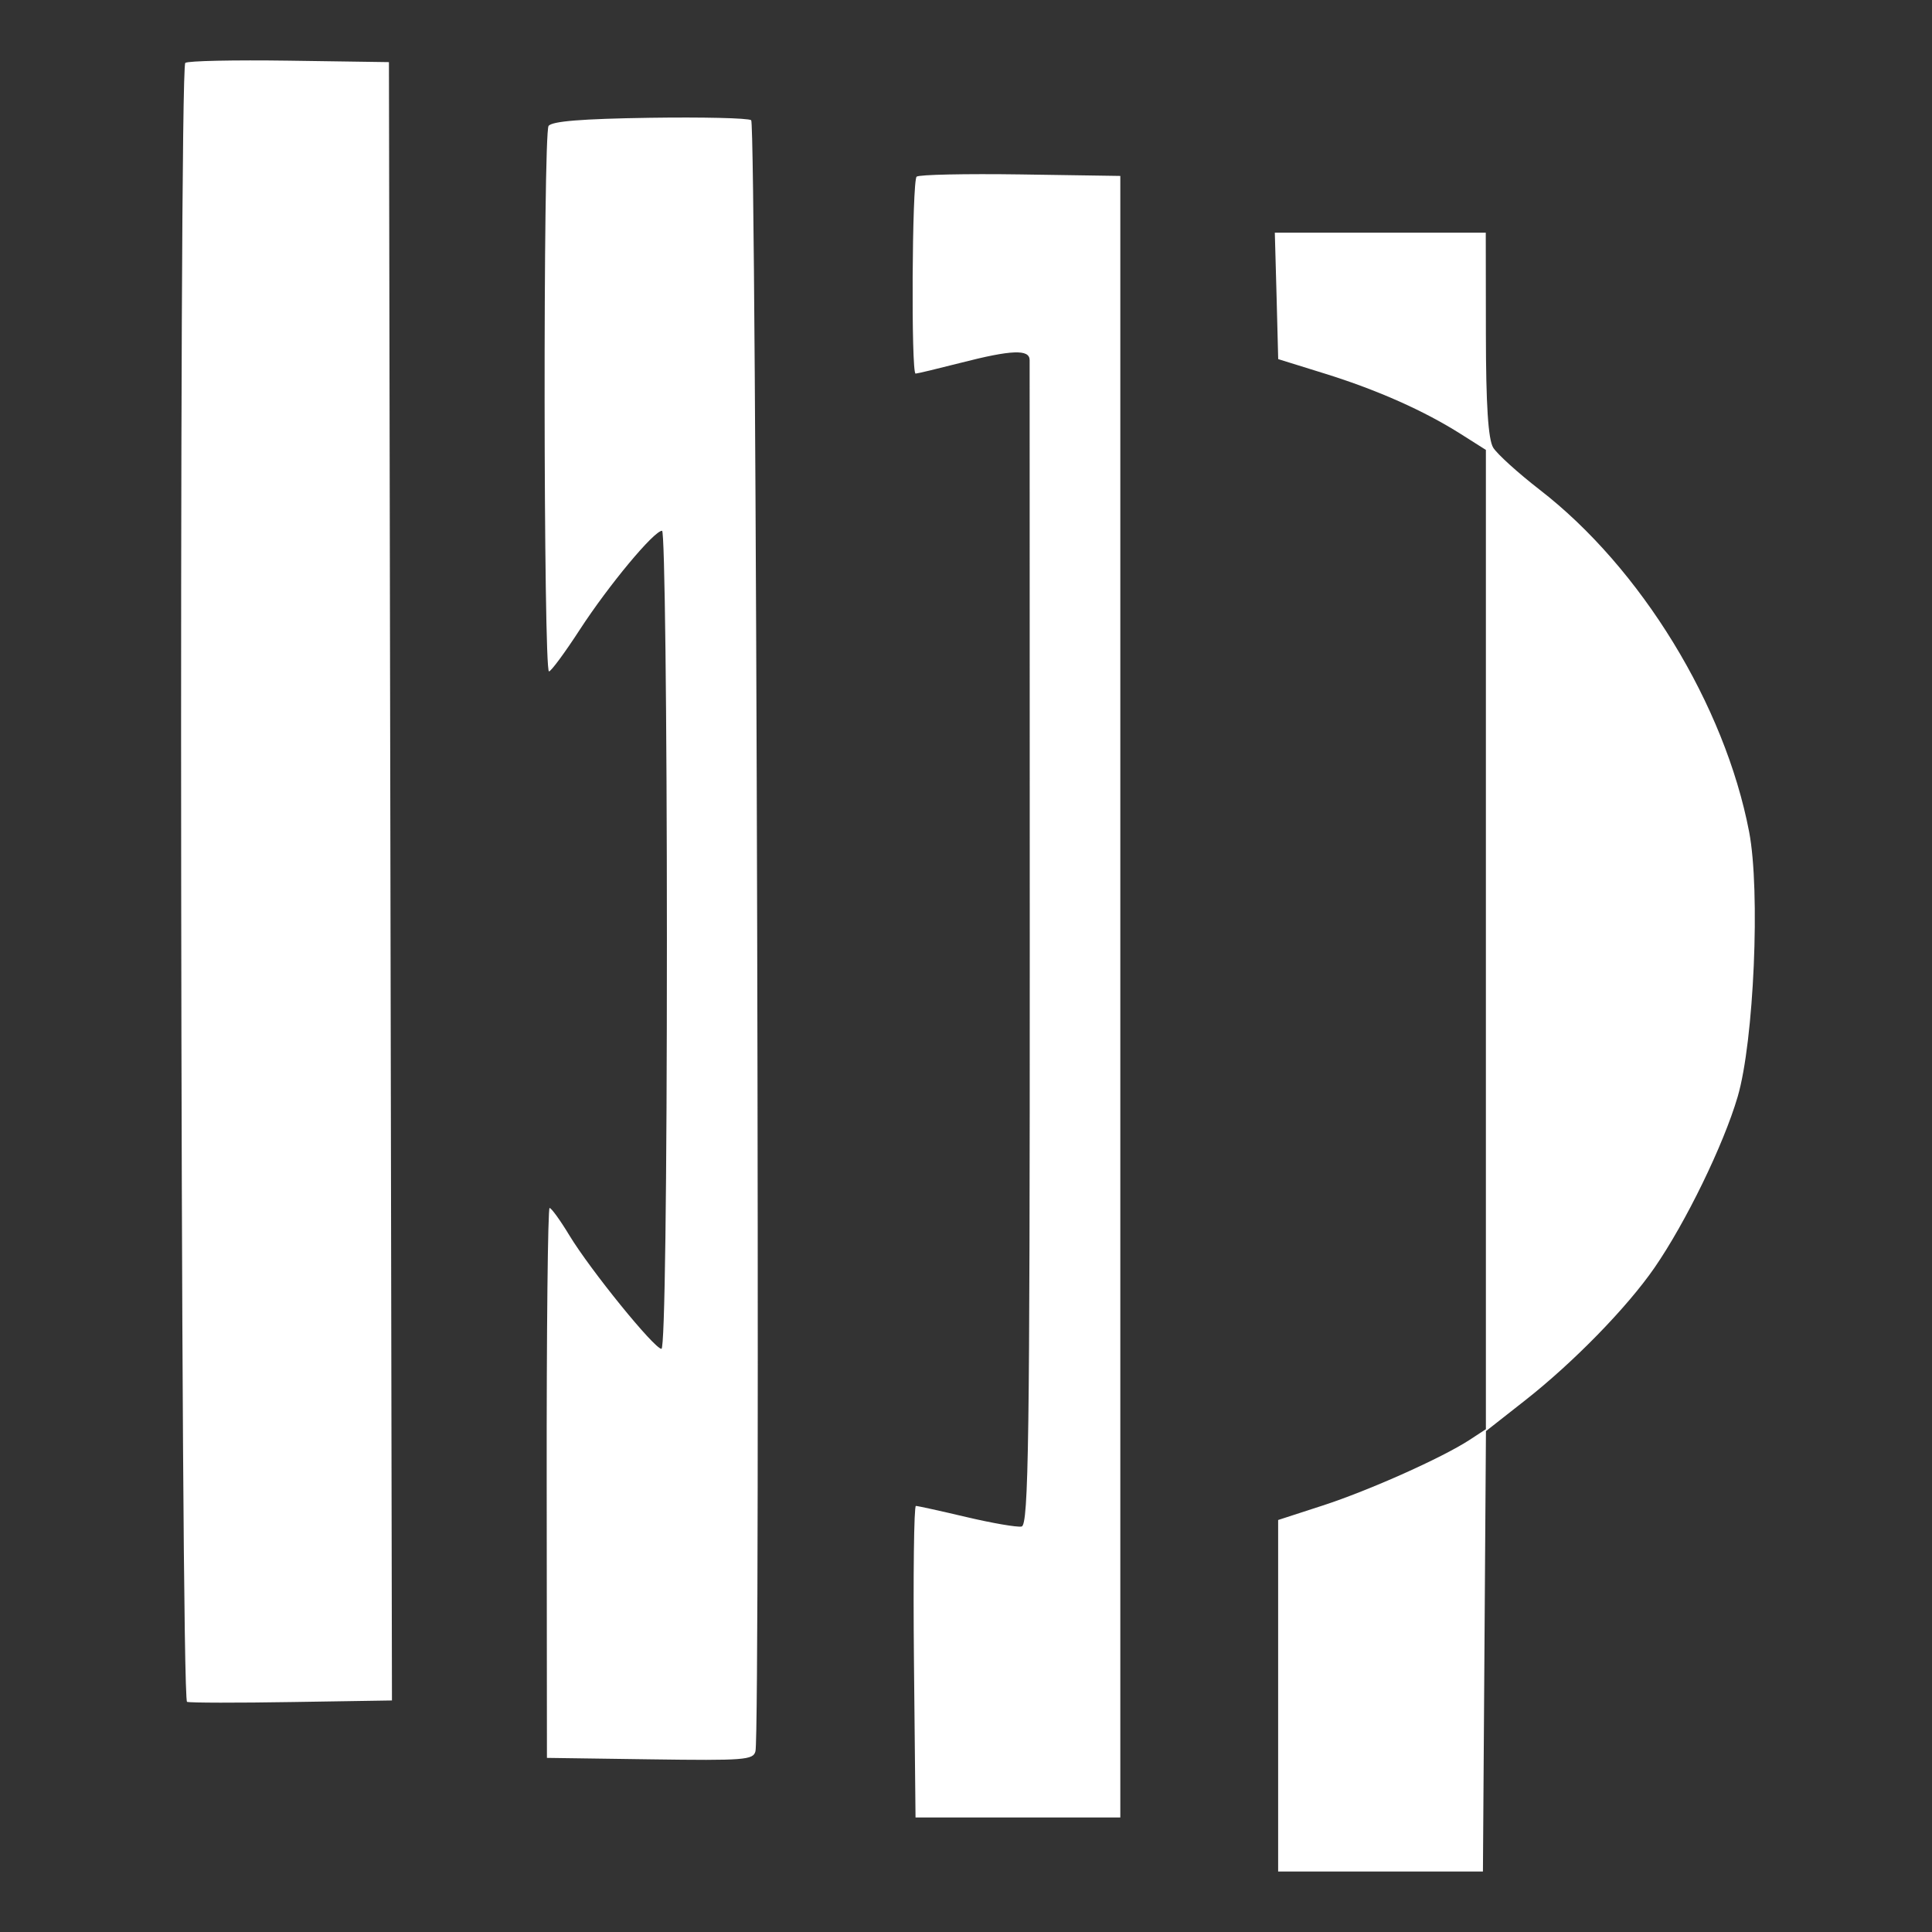 <svg fill="#fff" height="32" viewBox="0 0 32 32" width="32" xmlns="http://www.w3.org/2000/svg"><rect x="0" y="0" width="32" height="32" fill="#333333" stroke="none"/><path clip-rule="evenodd" d="m3.069 1.042c-.11.101-.081 27.112.029 27.146.053.017.838.018 1.745.003l1.649-.026-.025-13.568-.025-13.568-1.653-.024c-.909-.013-1.683.003-1.72.037zm7.69.909c-1.125.017-1.618.057-1.673.135-.092.13-.085 9.04.007 9.035.035-.002.266-.315.513-.696.478-.734 1.226-1.634 1.36-1.634.044 0 .08 3.049.08 6.775 0 4.093-.035 6.775-.09 6.775-.118 0-1.175-1.302-1.525-1.879-.151-.25-.299-.454-.328-.454-.029-0-.051 2.049-.048 4.554l.004 4.554 1.708.024c1.569.022 1.711.011 1.746-.135.084-.35.015-26.953-.071-27.014-.049-.036-.807-.053-1.684-.04zm4.423.975c-.076.071-.093 3.262-.017 3.262.027 0 .364-.081.749-.179.841-.216 1.139-.227 1.14-.045.001.074.002 4.445.002 9.714.001 8.164-.019 9.583-.135 9.606-.075.015-.487-.056-.915-.157-.428-.101-.804-.184-.836-.184s-.046 1.161-.032 2.58l.026 2.58h1.696 1.696v-13.595-13.594l-1.653-.025c-.909-.013-1.683.003-1.72.037zm5.962 1.976.027 1.046.775.241c.87.271 1.641.614 2.253 1.002l.412.261v8.11 8.11l-.267.175c-.452.296-1.665.839-2.438 1.09l-.736.239v2.911 2.911h1.696 1.696l.025-3.647.025-3.647.653-.513c.8-.629 1.683-1.535 2.137-2.191.52-.753 1.145-2.037 1.379-2.834.27-.919.378-3.411.19-4.389-.404-2.102-1.792-4.37-3.471-5.667-.356-.276-.702-.589-.768-.696-.083-.136-.12-.71-.121-1.878l-.002-1.682h-1.747-1.747z" fill-rule="evenodd"/></svg>
